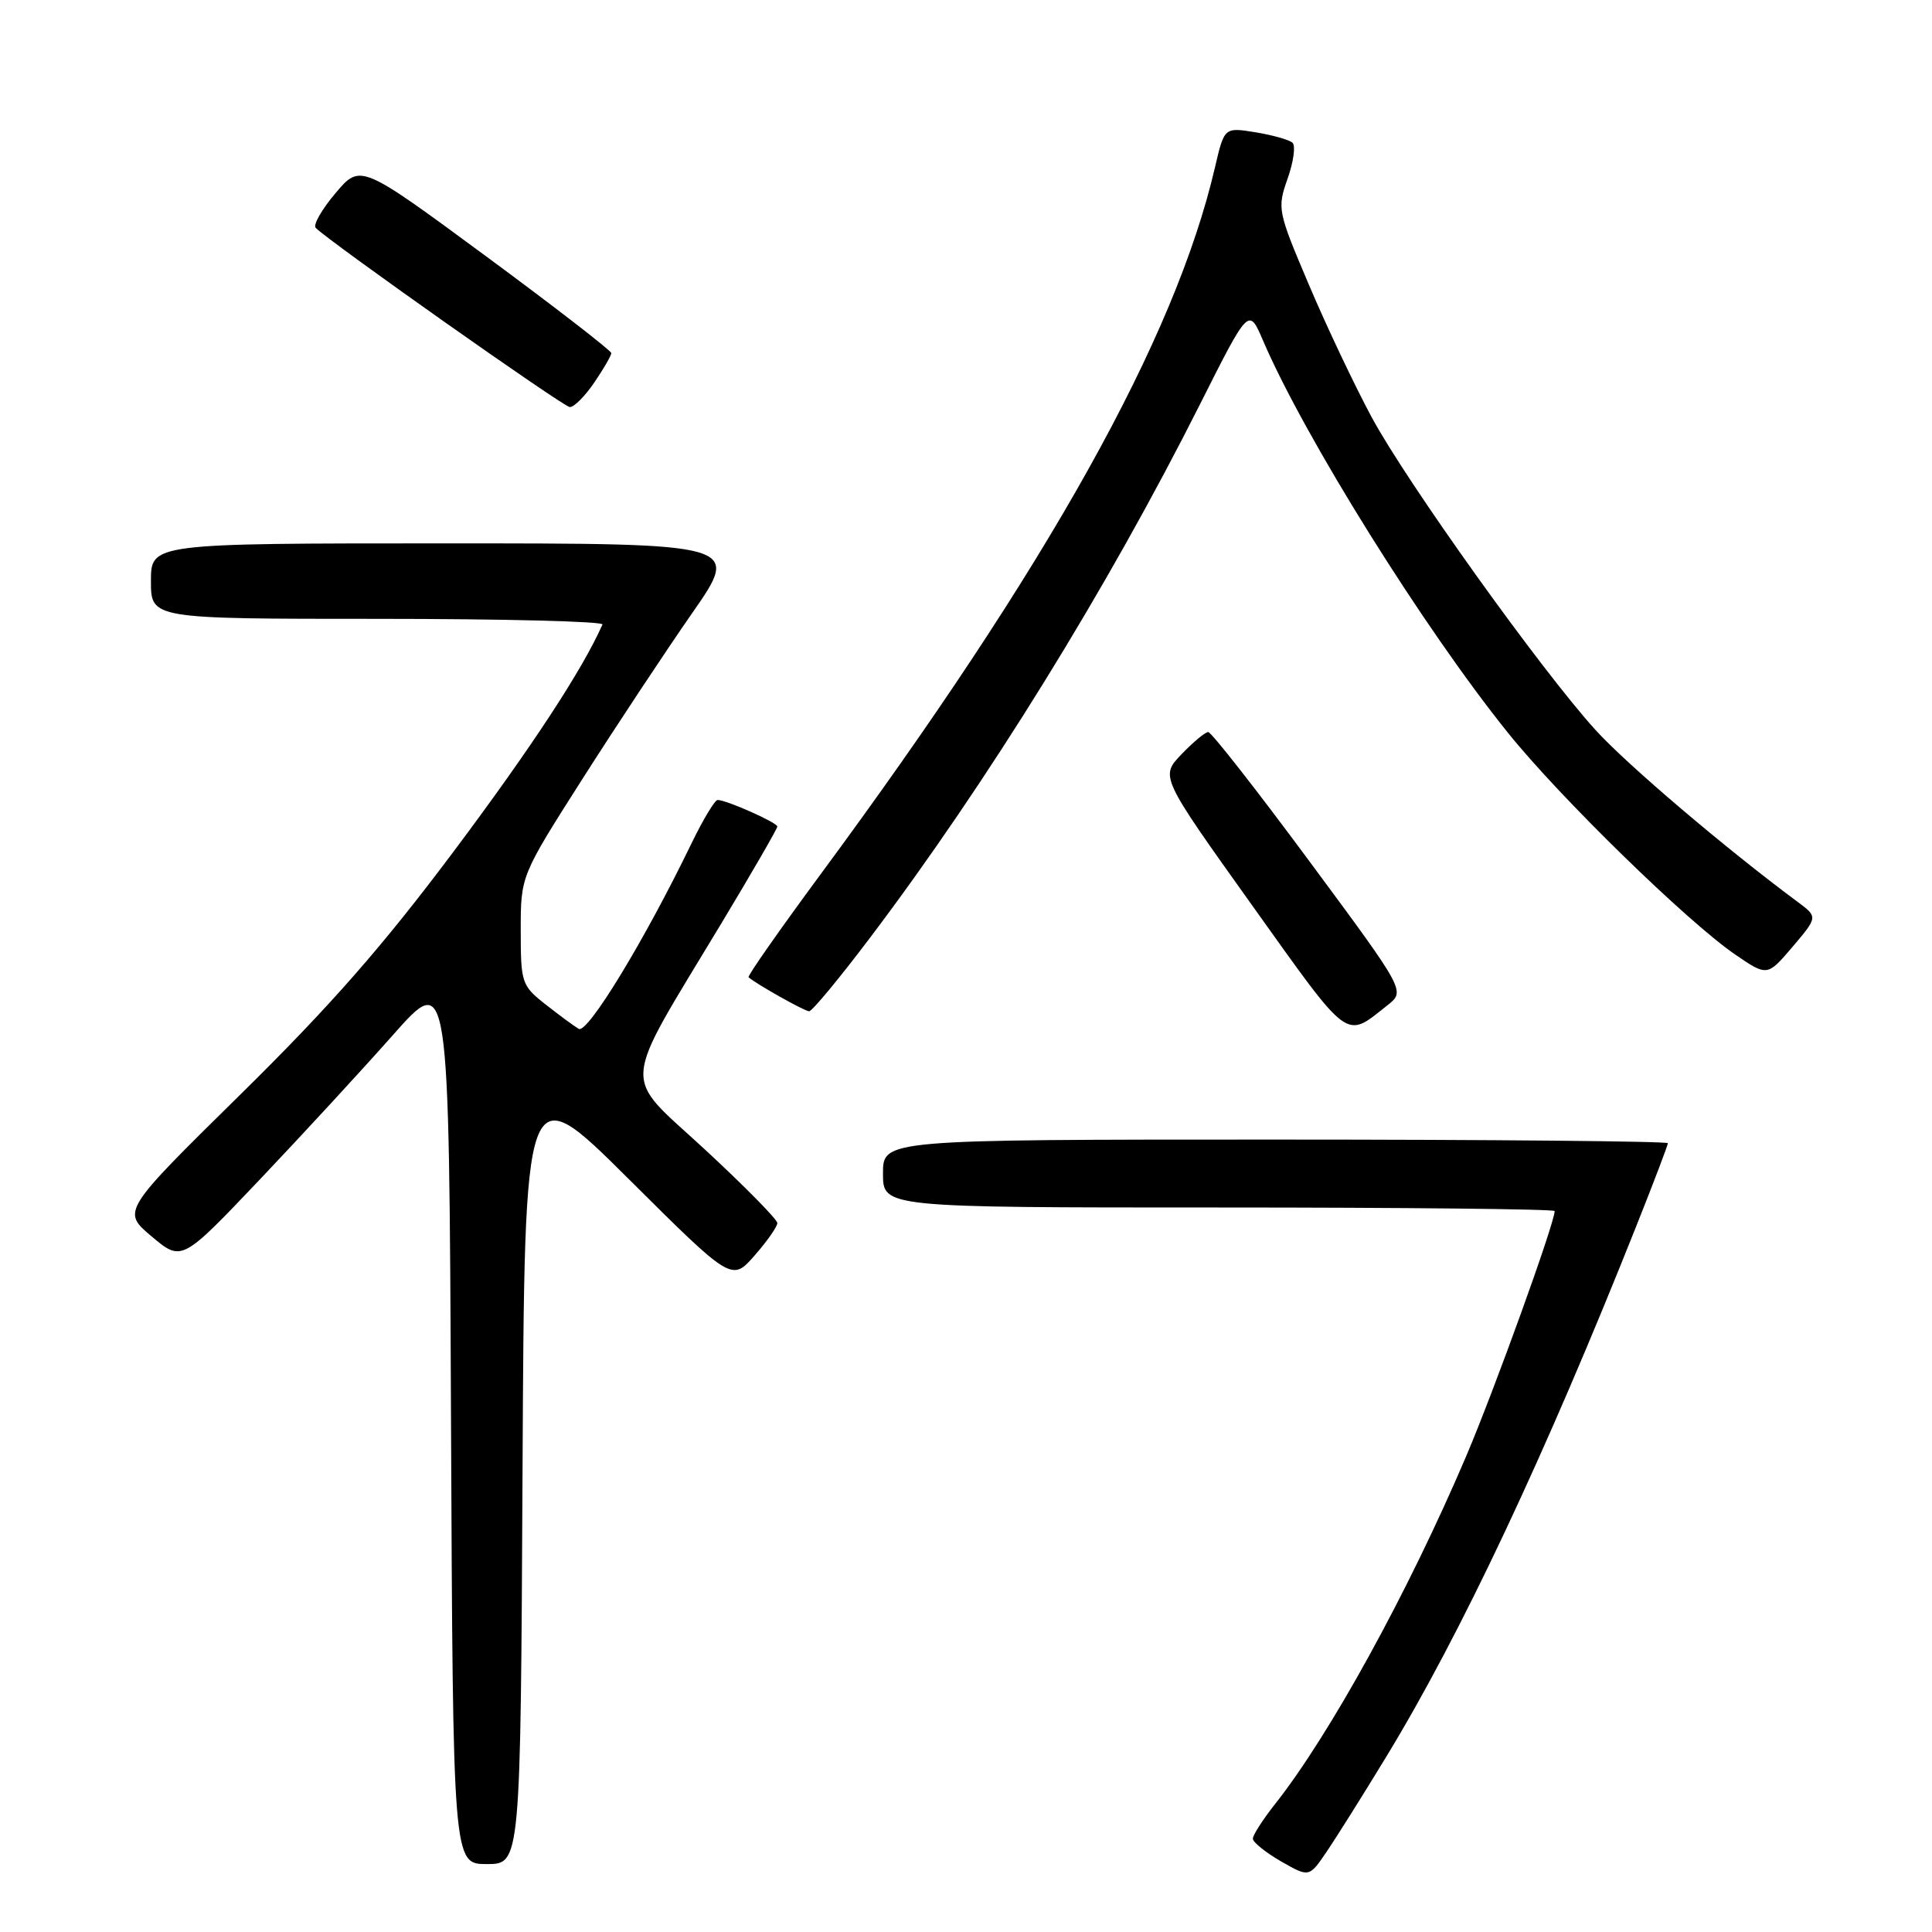 <?xml version="1.0" encoding="UTF-8" standalone="no"?>
<!DOCTYPE svg PUBLIC "-//W3C//DTD SVG 1.1//EN" "http://www.w3.org/Graphics/SVG/1.1/DTD/svg11.dtd" >
<svg xmlns="http://www.w3.org/2000/svg" xmlns:xlink="http://www.w3.org/1999/xlink" version="1.1" viewBox="0 0 256 256">
 <g >
 <path fill="currentColor"
d=" M 183.68 232.79 C 193.54 216.61 204.74 192.83 216.91 162.23 C 219.16 156.58 221.00 151.74 221.00 151.48 C 221.00 151.22 197.60 151.00 169.00 151.00 C 117.00 151.00 117.00 151.00 117.00 155.50 C 117.00 160.00 117.00 160.00 161.50 160.00 C 185.98 160.00 206.00 160.21 206.00 160.47 C 206.00 162.06 198.01 184.18 194.27 192.97 C 186.58 211.01 176.18 229.93 168.88 239.14 C 167.30 241.15 166.00 243.17 166.01 243.64 C 166.02 244.11 167.70 245.46 169.74 246.64 C 173.47 248.77 173.47 248.77 175.76 245.40 C 177.03 243.54 180.59 237.87 183.68 232.79 Z  M 69.24 194.75 C 69.50 142.50 69.50 142.50 83.23 156.15 C 96.96 169.81 96.96 169.81 99.98 166.37 C 101.64 164.48 103.00 162.54 103.00 162.06 C 103.00 161.58 98.67 157.19 93.38 152.29 C 82.29 142.04 82.08 144.79 95.64 122.26 C 99.69 115.53 103.00 109.80 103.00 109.52 C 103.00 109.00 96.25 106.00 95.09 106.00 C 94.72 106.00 93.16 108.59 91.63 111.75 C 85.42 124.59 77.85 137.03 76.68 136.33 C 76.03 135.94 74.04 134.47 72.25 133.06 C 69.12 130.59 69.00 130.23 69.00 123.27 C 69.00 116.05 69.00 116.05 77.14 103.27 C 81.61 96.25 88.17 86.34 91.71 81.25 C 98.15 72.00 98.15 72.00 59.07 72.00 C 20.00 72.00 20.00 72.00 20.00 77.00 C 20.00 82.00 20.00 82.00 50.08 82.00 C 66.63 82.00 80.02 82.34 79.83 82.75 C 77.19 88.72 70.48 98.97 60.21 112.69 C 50.72 125.37 43.77 133.30 31.88 145.00 C 16.13 160.50 16.13 160.50 20.10 163.84 C 24.08 167.18 24.08 167.18 34.38 156.34 C 40.04 150.38 48.01 141.73 52.09 137.12 C 59.50 128.75 59.50 128.75 59.76 187.87 C 60.02 247.00 60.02 247.00 64.50 247.00 C 68.98 247.00 68.98 247.00 69.24 194.75 Z  M 183.86 133.19 C 186.23 131.32 186.23 131.32 173.53 114.16 C 166.55 104.72 160.50 97.00 160.10 97.00 C 159.70 97.00 158.10 98.33 156.55 99.95 C 153.73 102.90 153.73 102.90 165.91 119.96 C 179.02 138.31 178.17 137.69 183.86 133.19 Z  M 115.29 124.25 C 130.80 103.72 146.76 77.91 159.01 53.56 C 165.47 40.72 165.47 40.72 167.35 45.11 C 172.85 57.93 188.65 83.23 199.82 97.11 C 206.71 105.68 223.52 122.08 229.88 126.45 C 234.17 129.39 234.17 129.39 237.53 125.45 C 240.88 121.50 240.88 121.50 238.19 119.50 C 228.63 112.41 215.54 101.28 211.39 96.70 C 204.20 88.78 186.43 63.95 181.75 55.28 C 179.52 51.13 175.77 43.24 173.44 37.74 C 169.29 27.97 169.22 27.63 170.61 23.68 C 171.40 21.46 171.69 19.32 171.27 18.92 C 170.85 18.53 168.64 17.90 166.37 17.53 C 162.23 16.86 162.23 16.86 160.99 22.18 C 155.71 44.88 138.92 74.97 108.73 115.85 C 103.31 123.20 99.01 129.33 99.19 129.49 C 100.18 130.38 106.61 133.99 107.21 134.00 C 107.61 134.00 111.24 129.61 115.29 124.25 Z  M 78.75 50.68 C 79.99 48.86 81.00 47.11 81.00 46.79 C 81.00 46.47 73.52 40.68 64.38 33.94 C 47.76 21.69 47.76 21.69 44.46 25.59 C 42.64 27.74 41.46 29.81 41.83 30.19 C 43.63 32.03 74.63 53.90 75.50 53.94 C 76.05 53.97 77.51 52.50 78.75 50.68 Z "/>
</g>
</svg>